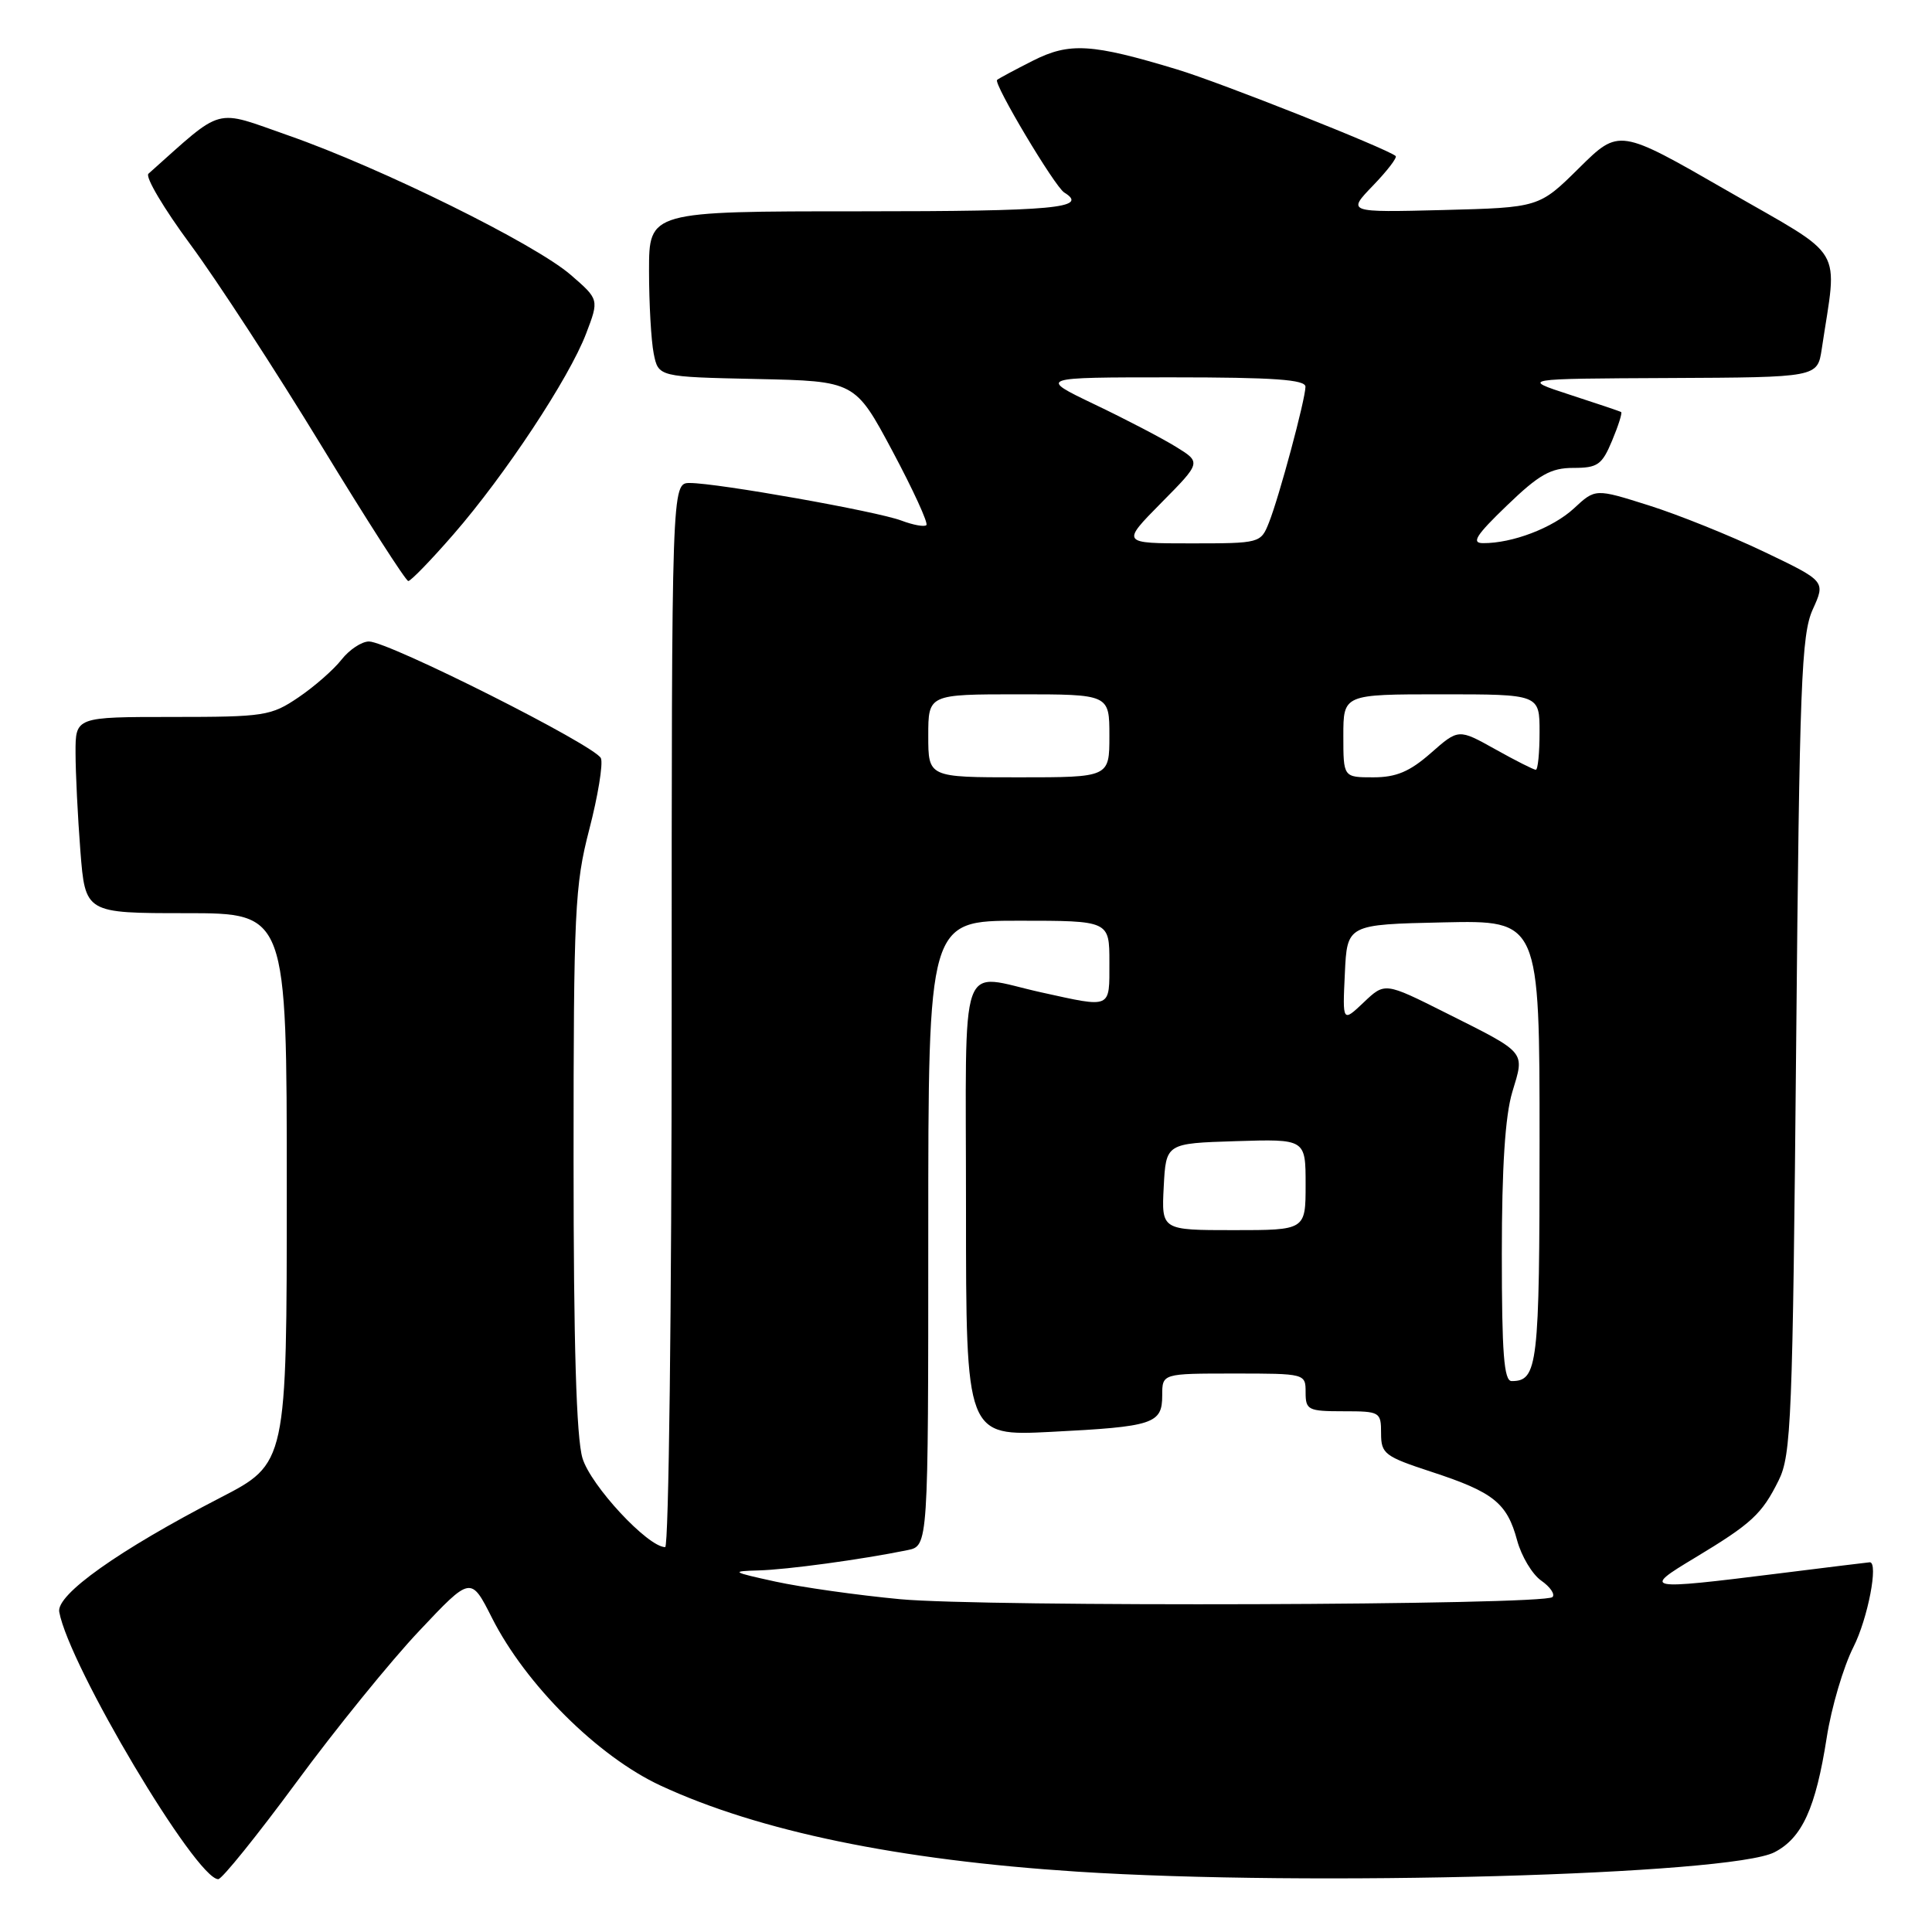 <?xml version="1.0" encoding="UTF-8" standalone="no"?>
<!DOCTYPE svg PUBLIC "-//W3C//DTD SVG 1.1//EN" "http://www.w3.org/Graphics/SVG/1.1/DTD/svg11.dtd" >
<svg xmlns="http://www.w3.org/2000/svg" xmlns:xlink="http://www.w3.org/1999/xlink" version="1.1" viewBox="0 0 256 256">
 <g >
 <path fill="currentColor"
d=" M 39.26 236.18 C 44.45 229.12 51.78 220.09 55.55 216.10 C 62.39 208.84 62.39 208.84 65.19 214.38 C 69.66 223.23 79.24 232.75 87.53 236.60 C 100.57 242.65 119.07 246.47 142.69 248.00 C 173.50 250.00 229.31 248.44 235.13 245.43 C 238.79 243.54 240.59 239.58 242.05 230.24 C 242.67 226.24 244.27 220.84 245.59 218.24 C 247.50 214.47 248.94 206.97 247.75 207.01 C 247.61 207.01 242.12 207.69 235.54 208.51 C 217.89 210.71 217.55 210.64 224.56 206.43 C 232.11 201.88 233.45 200.65 235.68 196.16 C 237.35 192.80 237.54 188.12 238.00 138.50 C 238.44 90.53 238.69 84.08 240.20 80.75 C 241.90 77.01 241.90 77.01 233.70 73.09 C 229.19 70.94 222.33 68.18 218.45 66.96 C 211.39 64.73 211.39 64.73 208.56 67.36 C 205.76 69.95 200.39 72.00 196.50 71.97 C 194.92 71.96 195.58 70.92 199.68 66.98 C 203.94 62.87 205.49 62.00 208.48 62.00 C 211.70 62.00 212.27 61.60 213.61 58.39 C 214.44 56.41 214.98 54.70 214.81 54.60 C 214.64 54.49 211.57 53.46 208.00 52.30 C 201.50 50.18 201.50 50.18 221.16 50.09 C 240.82 50.00 240.82 50.00 241.39 46.25 C 243.48 32.28 244.75 34.42 228.85 25.26 C 214.54 17.02 214.54 17.02 209.24 22.26 C 203.94 27.50 203.94 27.50 191.22 27.83 C 178.50 28.15 178.50 28.15 181.93 24.59 C 183.82 22.63 185.17 20.87 184.93 20.67 C 183.72 19.66 161.64 10.91 156.00 9.21 C 144.64 5.77 141.72 5.59 136.85 8.05 C 134.46 9.26 132.33 10.40 132.12 10.59 C 131.60 11.05 139.76 24.74 141.02 25.51 C 144.36 27.57 139.74 28.00 114.00 28.00 C 86.00 28.00 86.00 28.00 86.00 35.87 C 86.00 40.21 86.28 45.14 86.62 46.85 C 87.24 49.94 87.24 49.94 100.27 50.22 C 113.30 50.50 113.30 50.50 118.27 59.80 C 121.00 64.92 123.02 69.32 122.75 69.58 C 122.49 69.84 121.00 69.57 119.44 68.98 C 116.23 67.76 95.07 64.00 91.40 64.00 C 89.00 64.00 89.00 64.00 89.00 134.50 C 89.00 173.28 88.61 205.00 88.14 205.00 C 85.85 205.00 78.27 196.85 77.18 193.21 C 76.37 190.50 76.00 178.12 76.00 153.61 C 76.00 120.71 76.16 117.32 78.08 109.91 C 79.23 105.49 79.92 101.25 79.63 100.48 C 79.01 98.85 51.49 85.00 48.89 85.00 C 47.93 85.00 46.29 86.08 45.25 87.41 C 44.21 88.74 41.64 90.99 39.54 92.41 C 35.92 94.86 35.05 95.00 22.86 95.00 C 10.00 95.00 10.00 95.00 10.01 99.75 C 10.01 102.36 10.30 108.21 10.65 112.75 C 11.30 121.00 11.30 121.00 24.65 121.00 C 38.00 121.00 38.00 121.00 38.00 157.45 C 38.00 193.91 38.00 193.91 29.16 198.47 C 15.73 205.41 7.43 211.30 7.85 213.59 C 9.16 220.74 25.98 249.00 28.92 249.00 C 29.41 249.00 34.06 243.23 39.26 236.18 Z  M 60.10 70.79 C 66.92 62.95 75.41 50.11 77.66 44.21 C 79.39 39.68 79.39 39.68 75.61 36.41 C 70.86 32.30 50.46 22.23 38.27 17.97 C 28.18 14.44 29.80 14.00 19.67 23.02 C 19.21 23.43 21.72 27.65 25.23 32.40 C 28.74 37.15 36.54 49.13 42.56 59.01 C 48.58 68.89 53.77 76.98 54.10 76.99 C 54.43 76.99 57.13 74.21 60.10 70.79 Z  M 119.25 211.90 C 113.61 211.37 106.19 210.32 102.75 209.57 C 96.94 208.30 96.78 208.19 100.50 208.09 C 104.27 207.99 114.14 206.65 120.25 205.40 C 123.00 204.84 123.00 204.84 123.00 163.42 C 123.00 122.00 123.00 122.00 135.00 122.00 C 147.00 122.00 147.00 122.00 147.00 127.50 C 147.00 133.73 147.37 133.56 138.00 131.50 C 126.86 129.05 128.00 125.79 128.00 160.15 C 128.00 190.30 128.00 190.30 139.25 189.73 C 152.86 189.04 154.00 188.67 154.00 184.89 C 154.00 182.00 154.00 182.00 163.50 182.00 C 172.97 182.00 173.00 182.01 173.00 184.50 C 173.00 186.83 173.33 187.00 178.00 187.00 C 182.86 187.00 183.00 187.08 183.00 189.92 C 183.00 192.64 183.46 192.99 189.75 195.05 C 197.90 197.72 199.70 199.16 201.03 204.12 C 201.60 206.21 203.03 208.61 204.22 209.44 C 205.41 210.27 206.08 211.25 205.71 211.62 C 204.63 212.71 130.40 212.95 119.25 211.90 Z  M 199.00 166.16 C 199.00 154.65 199.44 147.85 200.39 144.69 C 202.04 139.22 202.38 139.63 191.50 134.17 C 183.50 130.16 183.50 130.16 180.70 132.82 C 177.89 135.48 177.89 135.48 178.20 128.99 C 178.50 122.50 178.50 122.50 191.25 122.22 C 204.00 121.94 204.00 121.94 204.00 151.27 C 204.00 180.98 203.76 183.00 200.30 183.00 C 199.28 183.00 199.00 179.31 199.00 166.16 Z  M 154.20 157.25 C 154.50 151.50 154.50 151.50 163.75 151.21 C 173.00 150.92 173.00 150.92 173.00 156.96 C 173.00 163.00 173.00 163.00 163.45 163.00 C 153.90 163.00 153.90 163.00 154.20 157.25 Z  M 123.00 97.50 C 123.00 92.00 123.00 92.00 135.00 92.00 C 147.00 92.00 147.00 92.00 147.00 97.50 C 147.00 103.00 147.00 103.00 135.00 103.00 C 123.00 103.00 123.00 103.00 123.00 97.50 Z  M 178.00 97.50 C 178.00 92.00 178.00 92.00 191.00 92.00 C 204.00 92.00 204.00 92.00 204.00 97.00 C 204.00 99.75 203.78 102.00 203.50 102.00 C 203.23 102.00 200.81 100.78 198.13 99.28 C 193.26 96.56 193.26 96.56 189.60 99.78 C 186.79 102.25 185.00 103.00 181.97 103.00 C 178.00 103.00 178.00 103.00 178.00 97.50 Z  M 153.87 66.63 C 159.17 61.27 159.17 61.27 155.83 59.21 C 154.00 58.08 149.14 55.54 145.03 53.58 C 137.56 50.00 137.56 50.00 155.28 50.00 C 168.80 50.00 173.00 50.30 172.98 51.25 C 172.96 52.96 169.49 65.87 168.14 69.25 C 167.06 71.97 166.96 72.00 157.81 72.00 C 148.57 72.00 148.57 72.00 153.87 66.63 Z "/>
</g>
</svg>